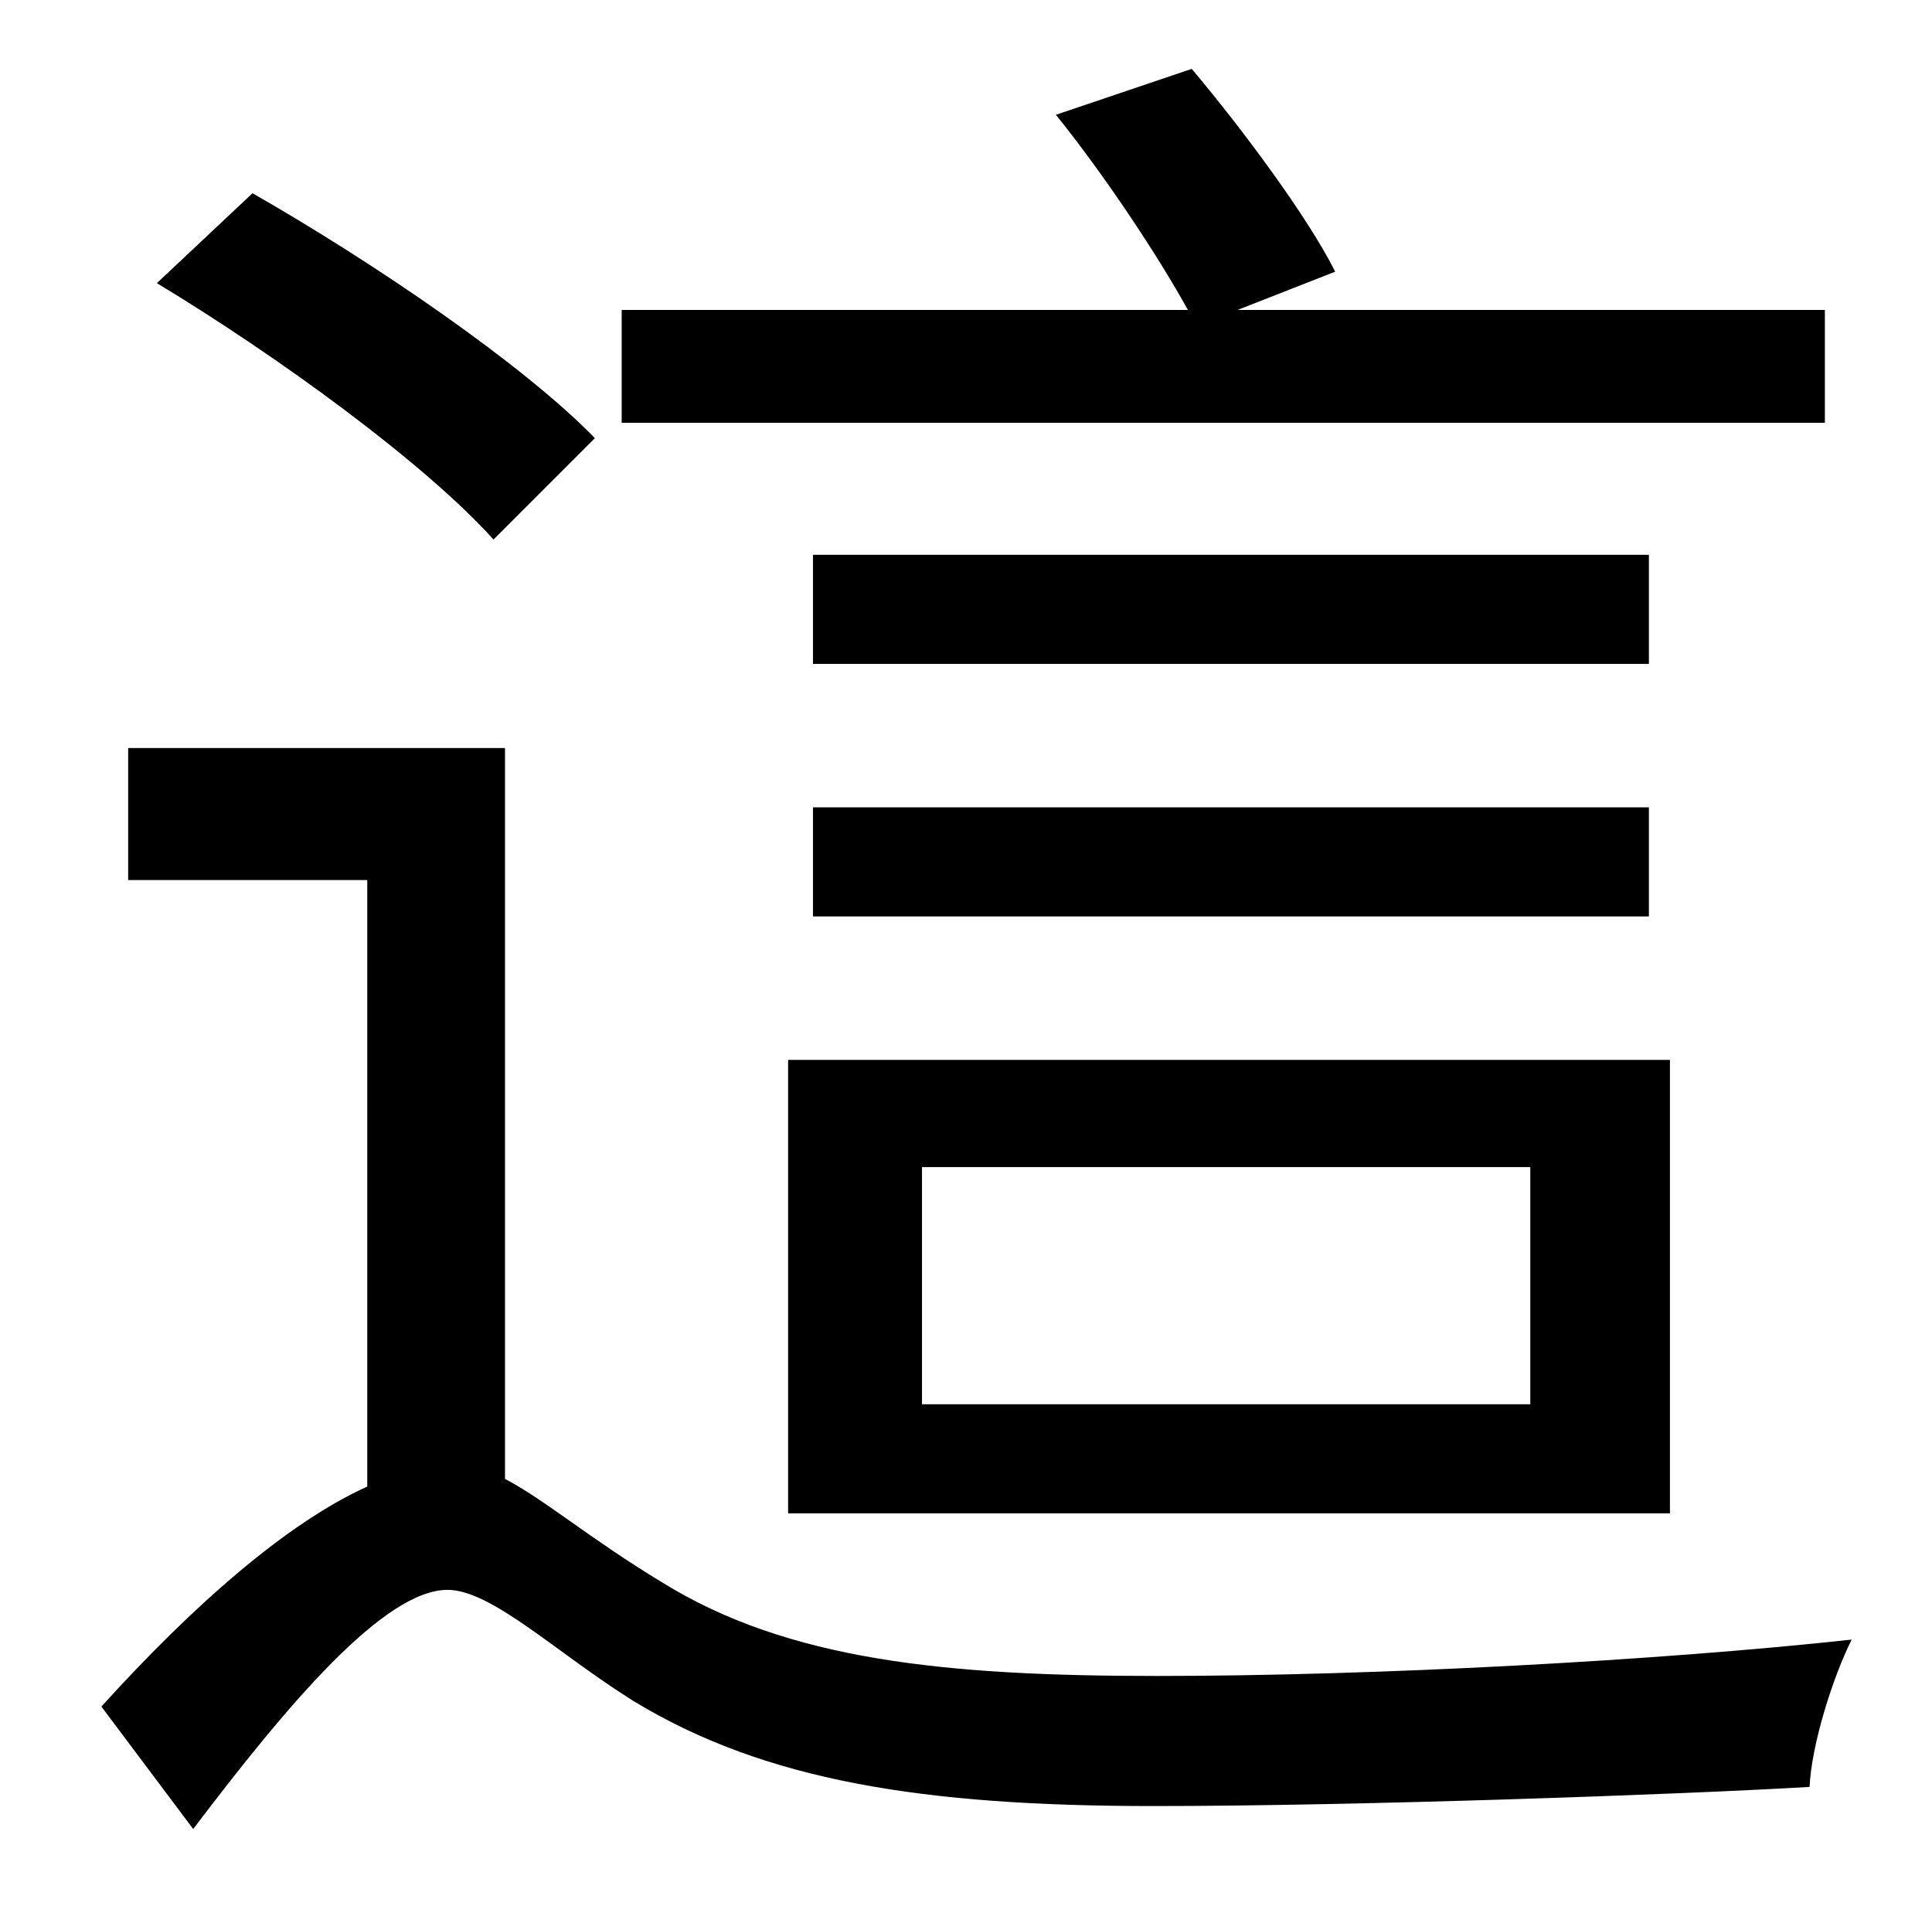 <?xml version="1.0" standalone="no"?>
<!DOCTYPE svg PUBLIC "-//W3C//DTD SVG 1.1//EN" "http://www.w3.org/Graphics/SVG/1.1/DTD/svg11.dtd" >
<svg xmlns="http://www.w3.org/2000/svg" xmlns:xlink="http://www.w3.org/1999/xlink" version="1.1" viewBox="-10 0 1010 1000">
   <path fill="currentColor"
d="M944 162v59h-629v-59h296c-16 -29 -44 -71 -69 -102l71 -24c27 32 61 78 75 106l-51 20h307zM415 479v-57h437v57h-437zM852 290v57h-437v-57h437zM472 610v124h318v-124h-318zM402 791v-237h461v237h-461zM301 229l-53 53c-36 -40 -113 -96 -176 -134l50 -47
c63 36 141 89 179 128zM254 391v382c21 11 44 31 82 54c66 41 149 49 259 49c114 0 262 -8 363 -19c-10 20 -21 55 -22 77c-68 4 -237 10 -343 10c-120 0 -203 -13 -272 -55c-40 -25 -74 -58 -97 -58c-33 0 -83 59 -133 125l-48 -64c48 -53 97 -96 139 -115v-317h-125v-69
h197z" />
</svg>
